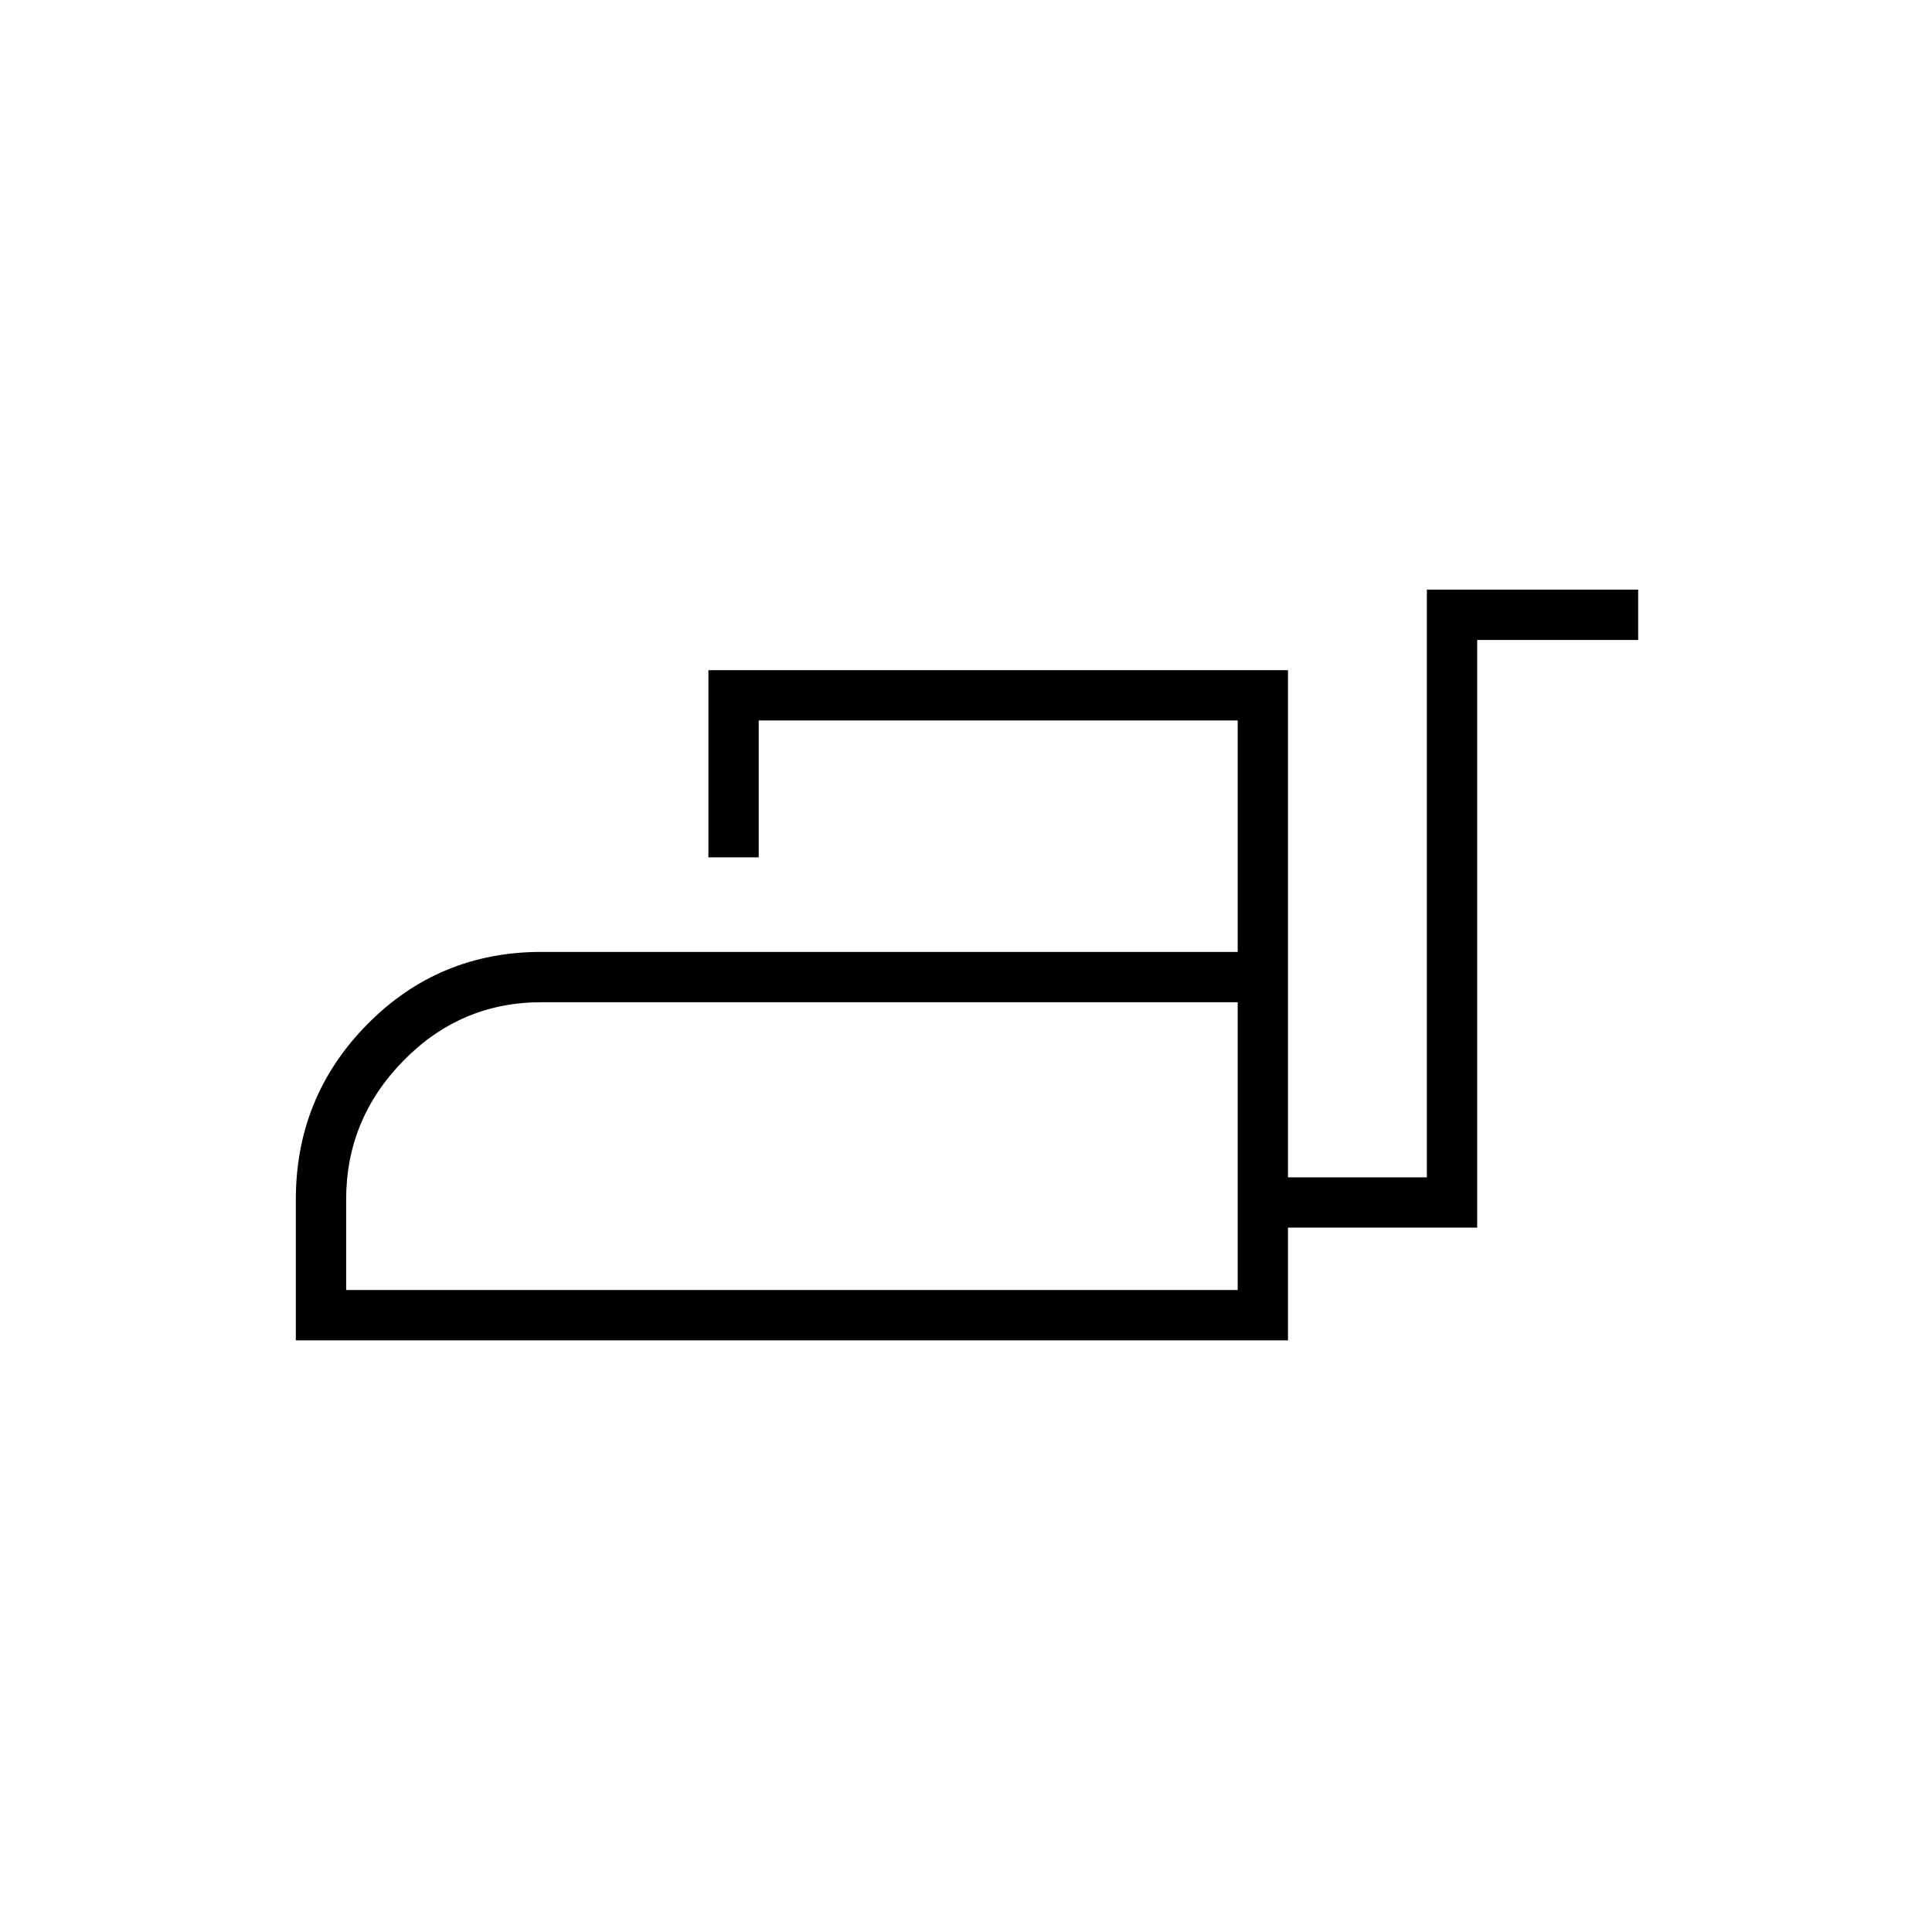 <svg xmlns="http://www.w3.org/2000/svg" height="24" width="24"><path d="M3.675 16.65V14.9q0-1.275.887-2.175.888-.9 2.163-.9h8.65V8.95h-5.95v1.7H8.8V8.325H16v6.3h1.725v-7.3h2.625v.625h-2v7.3H16v1.4Zm.625-.625h11.075V12.45h-8.65q-1 0-1.712.725Q4.3 13.9 4.3 14.9Zm11.075 0V12.45v3.575Z"/></svg>